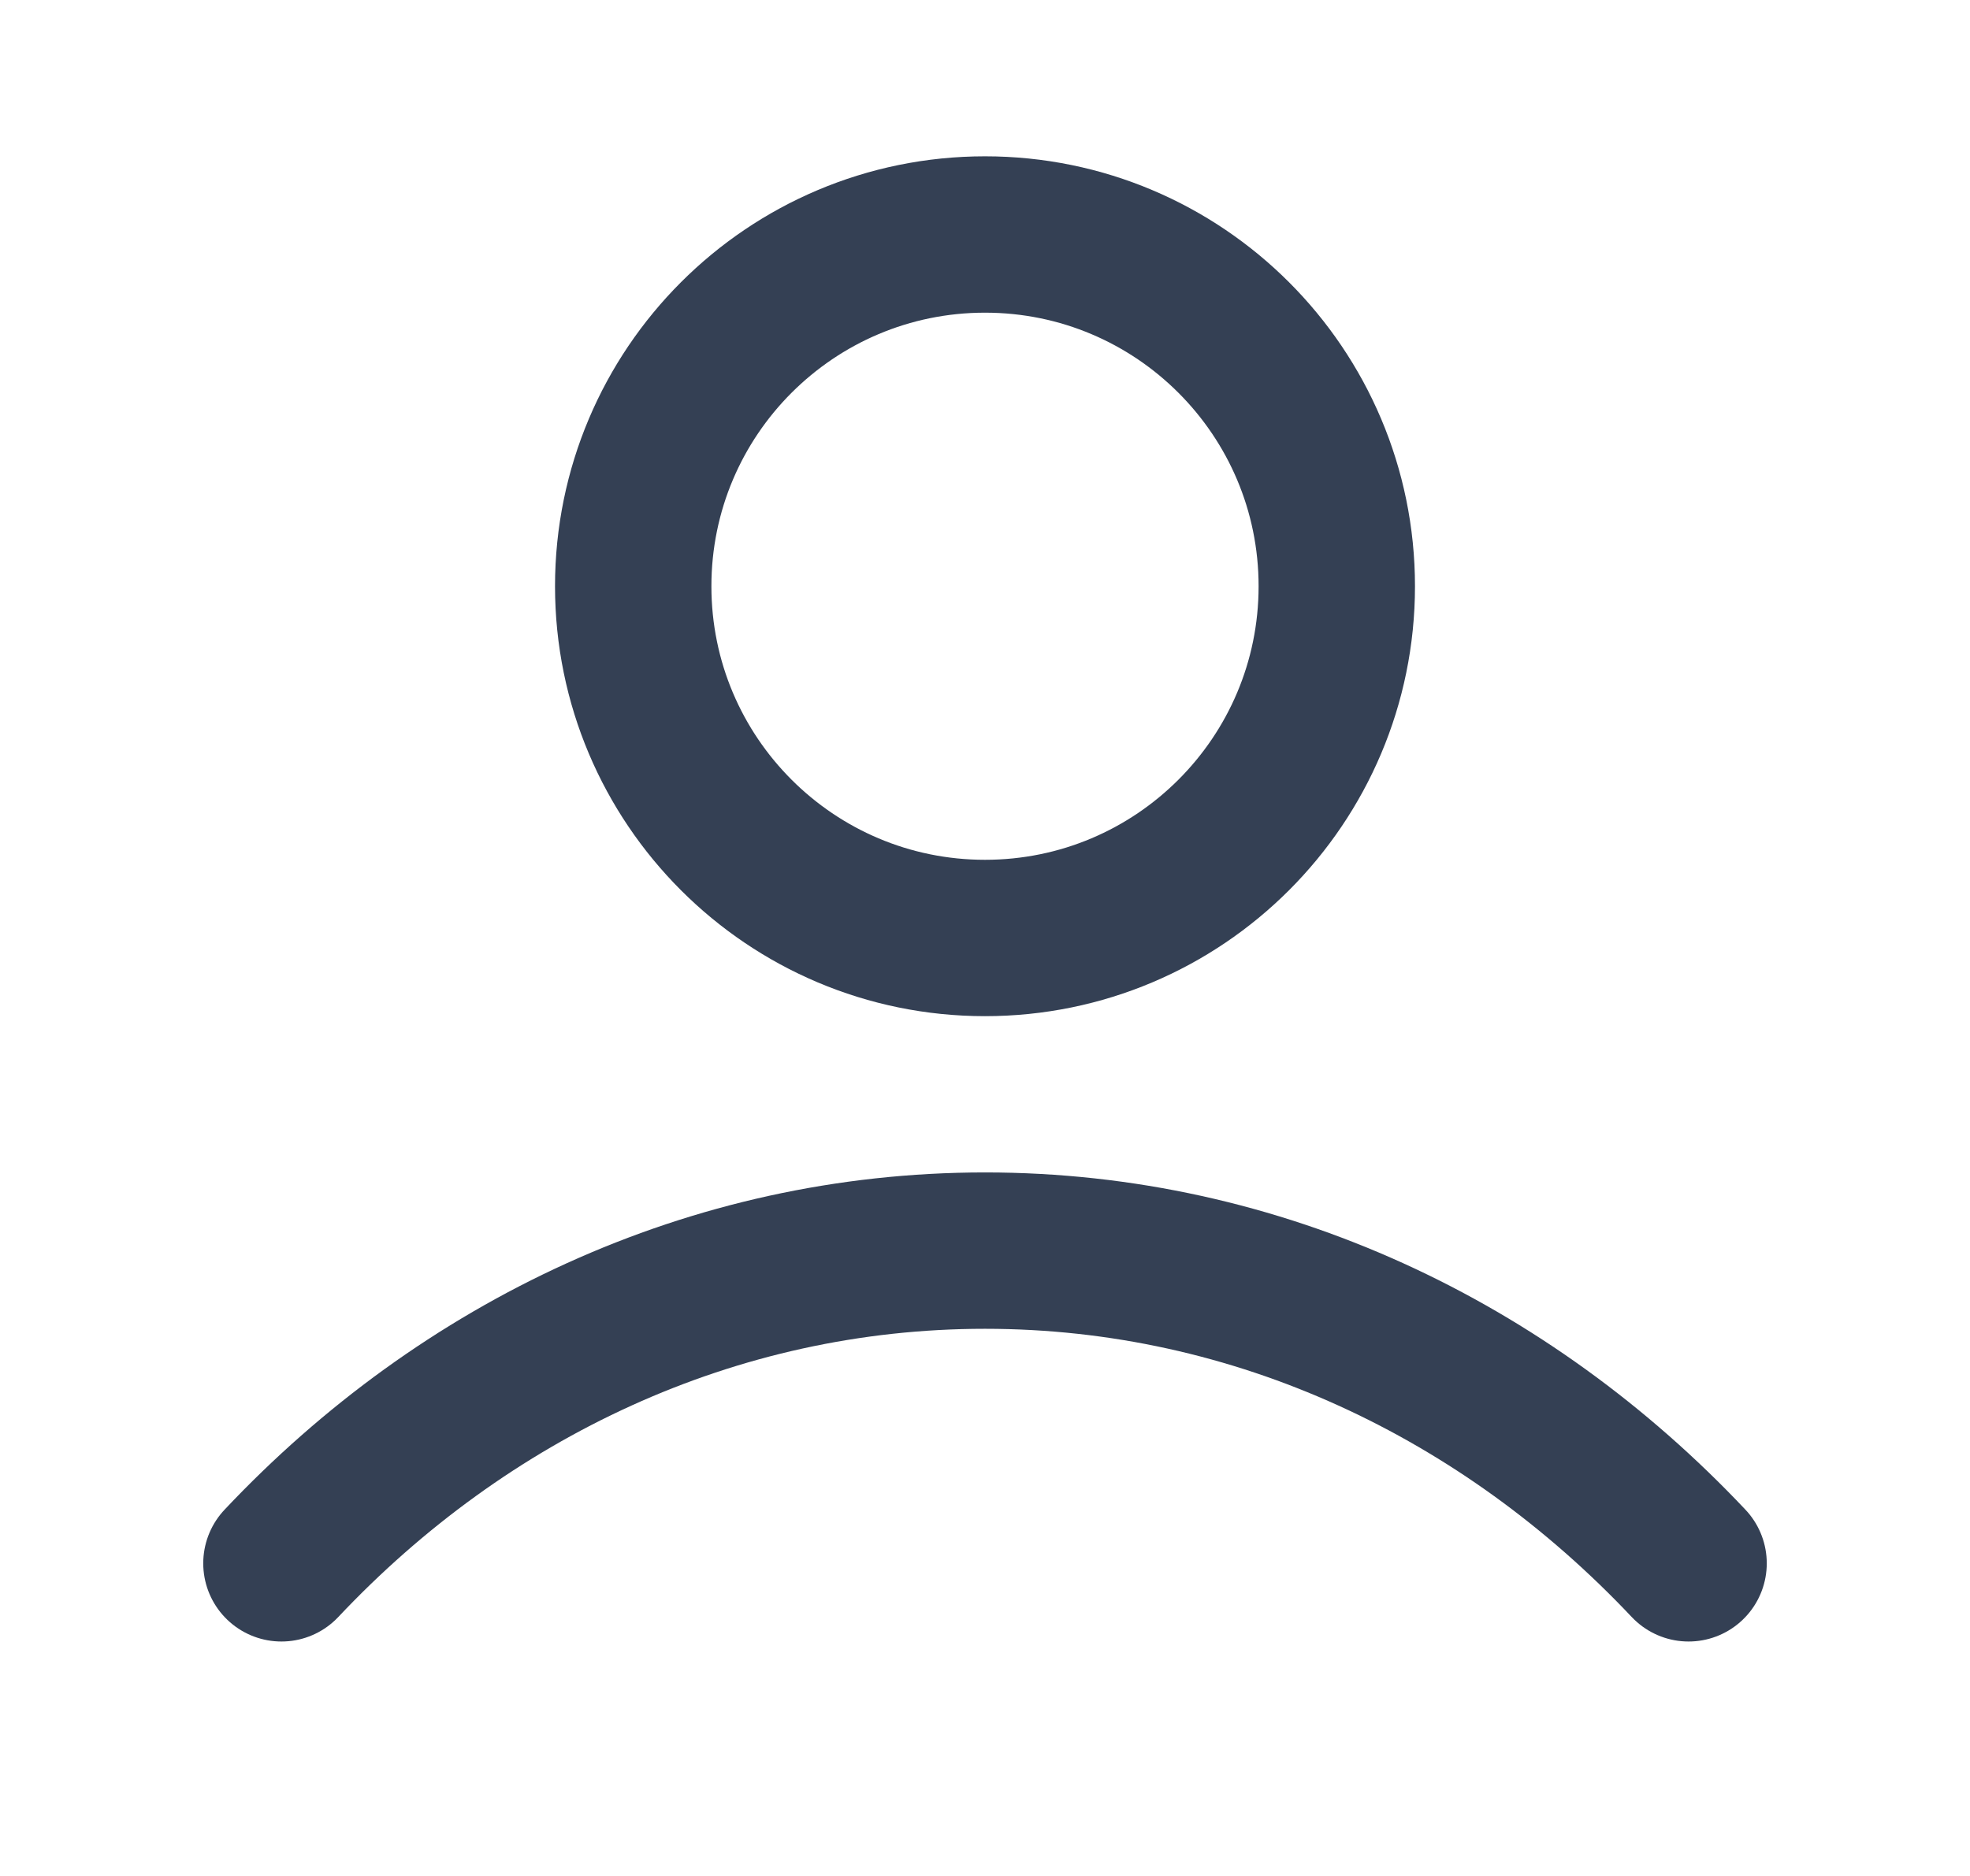 <svg width="21" height="20" viewBox="0 0 21 20" fill="none" xmlns="http://www.w3.org/2000/svg">
<path d="M3 16.667C4.946 14.602 7.589 13.333 10.5 13.333C13.411 13.333 16.053 14.602 18 16.667M14.25 6.25C14.25 8.321 12.571 10 10.5 10C8.429 10 6.75 8.321 6.75 6.25C6.75 4.179 8.429 2.5 10.5 2.5C12.571 2.5 14.25 4.179 14.25 6.25Z" stroke="#344054" stroke-width="1.667" stroke-linecap="round" stroke-linejoin="round"/>
</svg>
